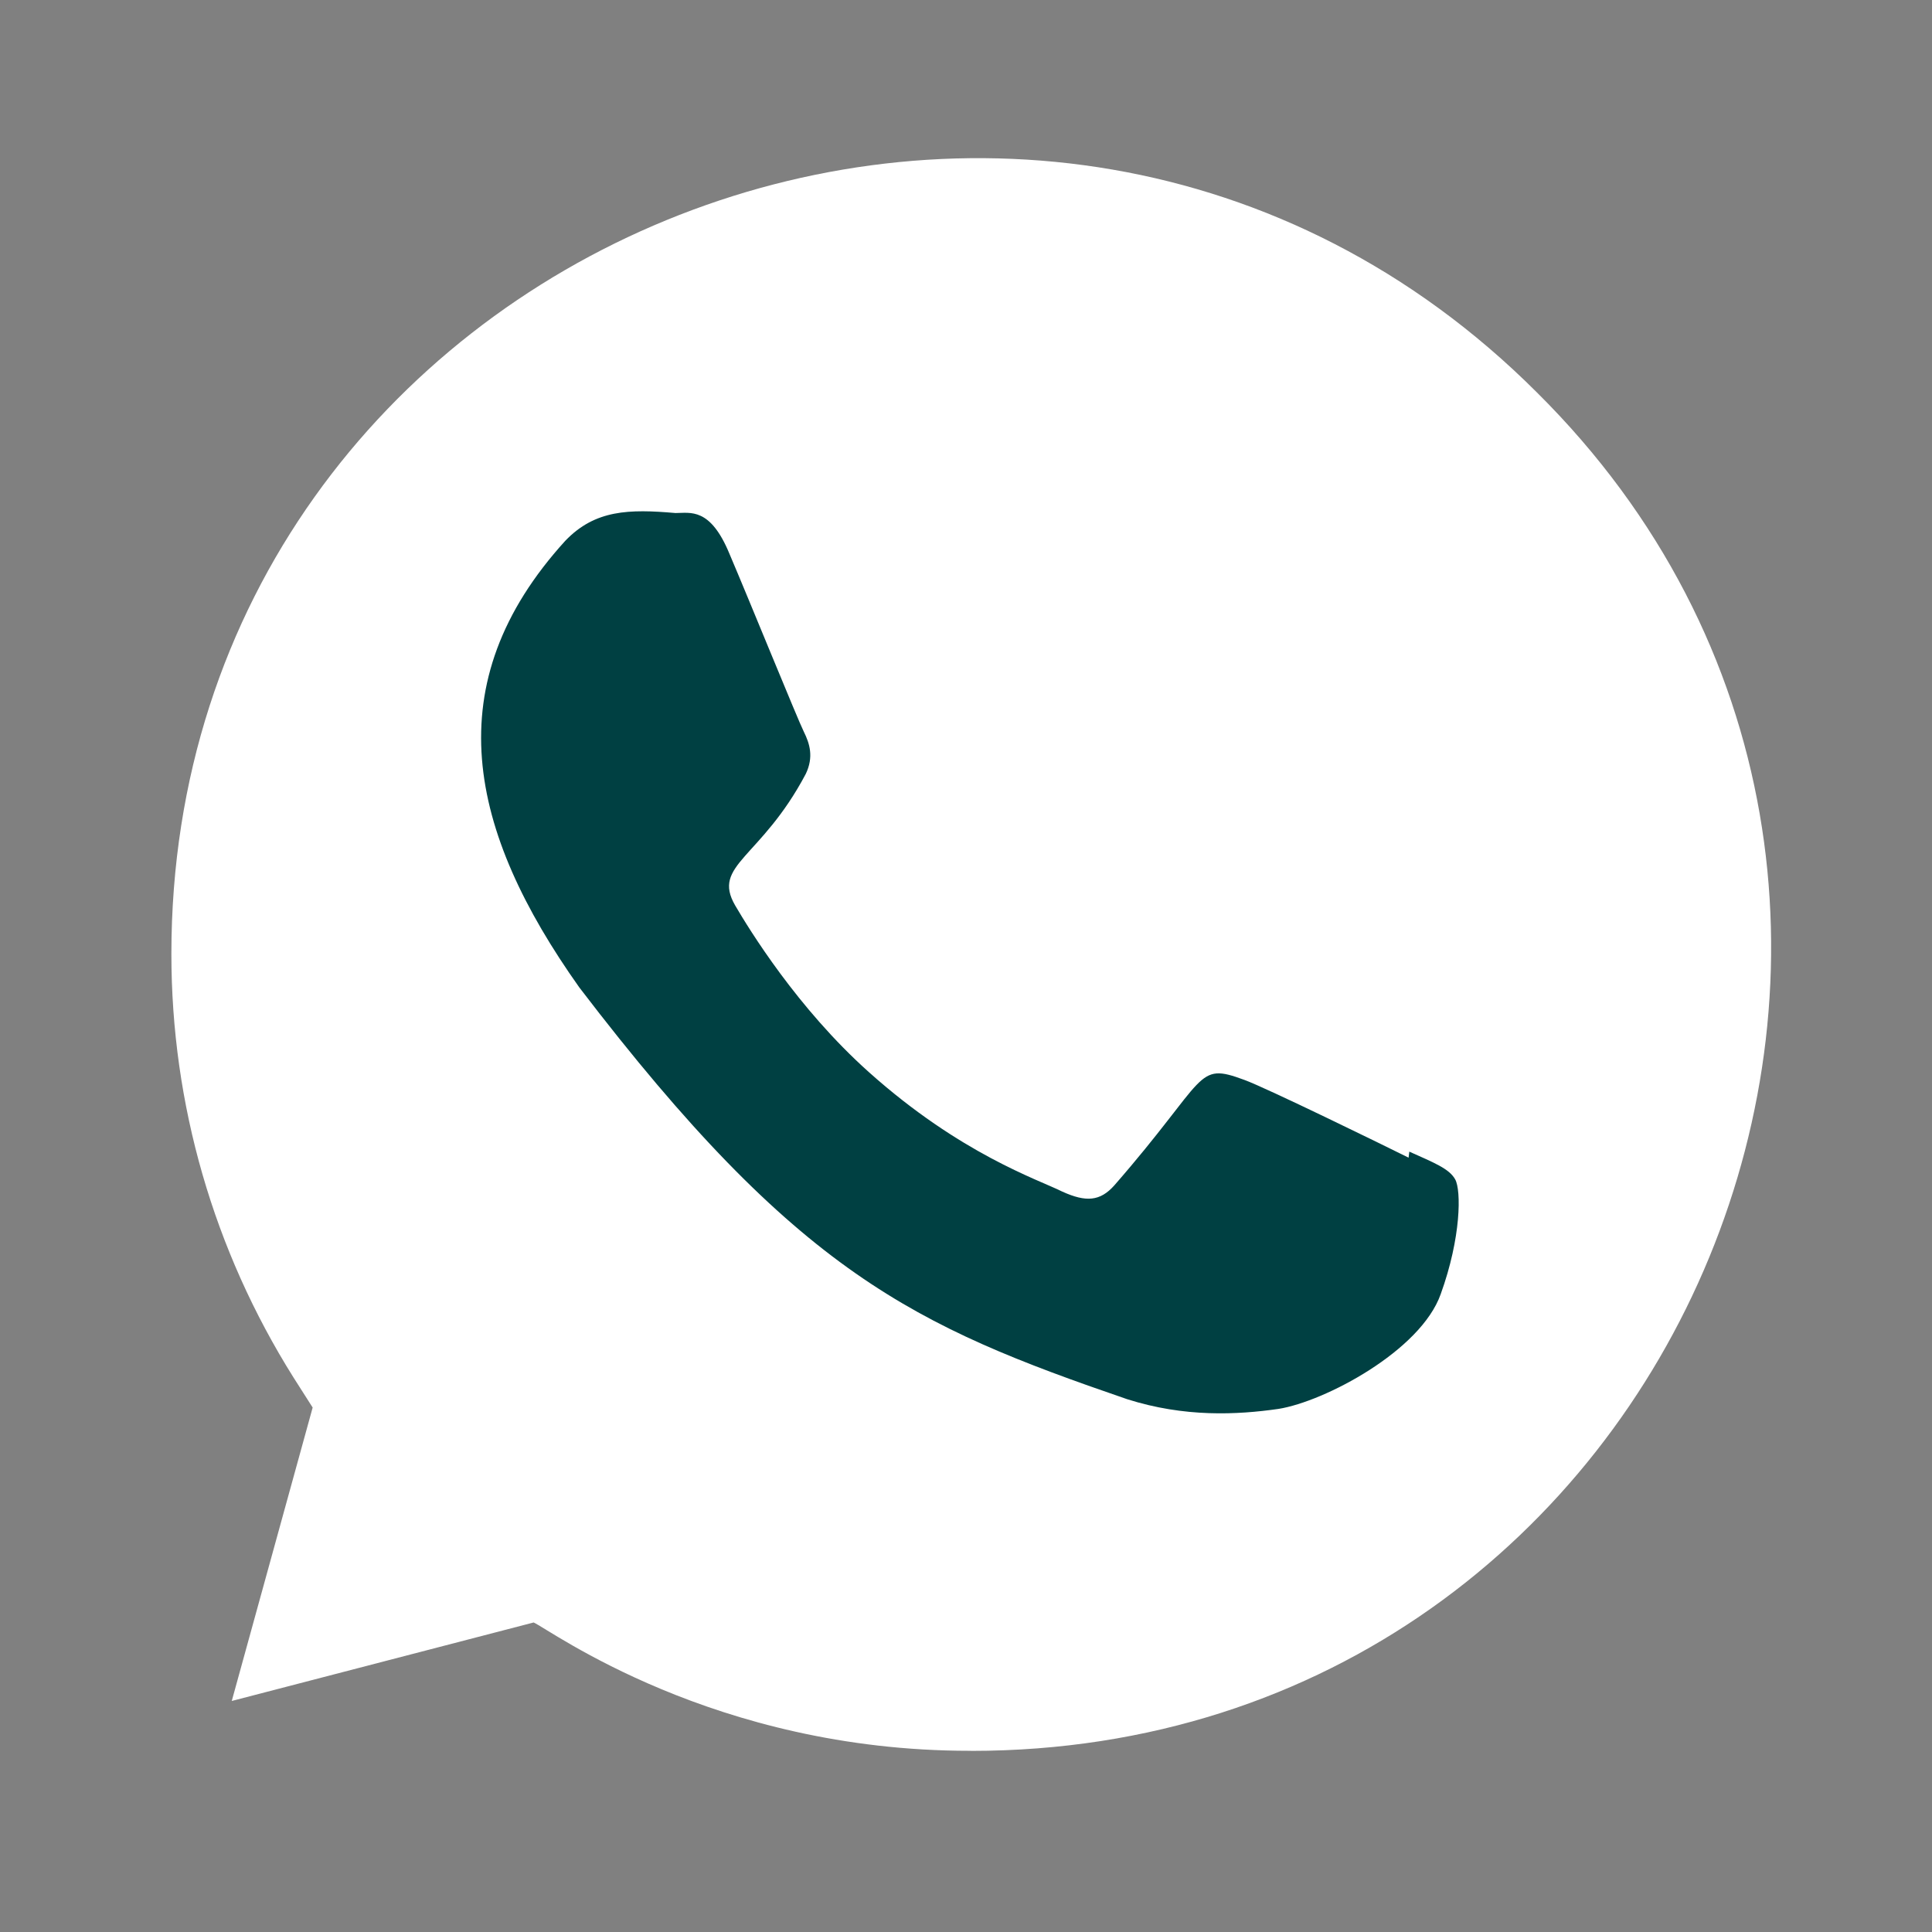 <svg xmlns="http://www.w3.org/2000/svg" width="24" height="24" viewBox="0 0 24 24" fill="none">
<rect x="0" y="0" width="24" height="24" fill="#808080" stroke="none"/>
<path d="M12.066 21.75L12.06 21.749H12.044C8.862 21.749 6.829 20.242 6.629 20.155L2.879 21.13L3.884 17.485L3.645 17.11C2.655 15.534 2.129 13.719 2.129 11.85C2.129 3.057 12.874 -1.34 19.092 4.875C25.295 11.025 20.94 21.75 12.066 21.75Z" fill="white"/>
<path d="M17.507 14.306L17.498 14.381C17.197 14.231 15.731 13.514 15.458 13.415C14.845 13.188 15.018 13.379 13.841 14.727C13.666 14.922 13.492 14.937 13.195 14.802C12.895 14.652 11.932 14.337 10.792 13.317C9.904 12.522 9.308 11.547 9.132 11.247C8.839 10.741 9.452 10.669 10.01 9.613C10.11 9.403 10.059 9.238 9.985 9.089C9.91 8.939 9.313 7.469 9.063 6.883C8.823 6.299 8.576 6.373 8.391 6.373C7.815 6.323 7.394 6.331 7.023 6.717C5.409 8.491 5.816 10.321 7.197 12.267C9.911 15.819 11.357 16.473 14.001 17.381C14.715 17.608 15.366 17.576 15.881 17.502C16.455 17.411 17.648 16.781 17.897 16.076C18.152 15.371 18.152 14.786 18.077 14.651C18.003 14.516 17.807 14.441 17.507 14.306Z" fill="#004042"/>
</svg>